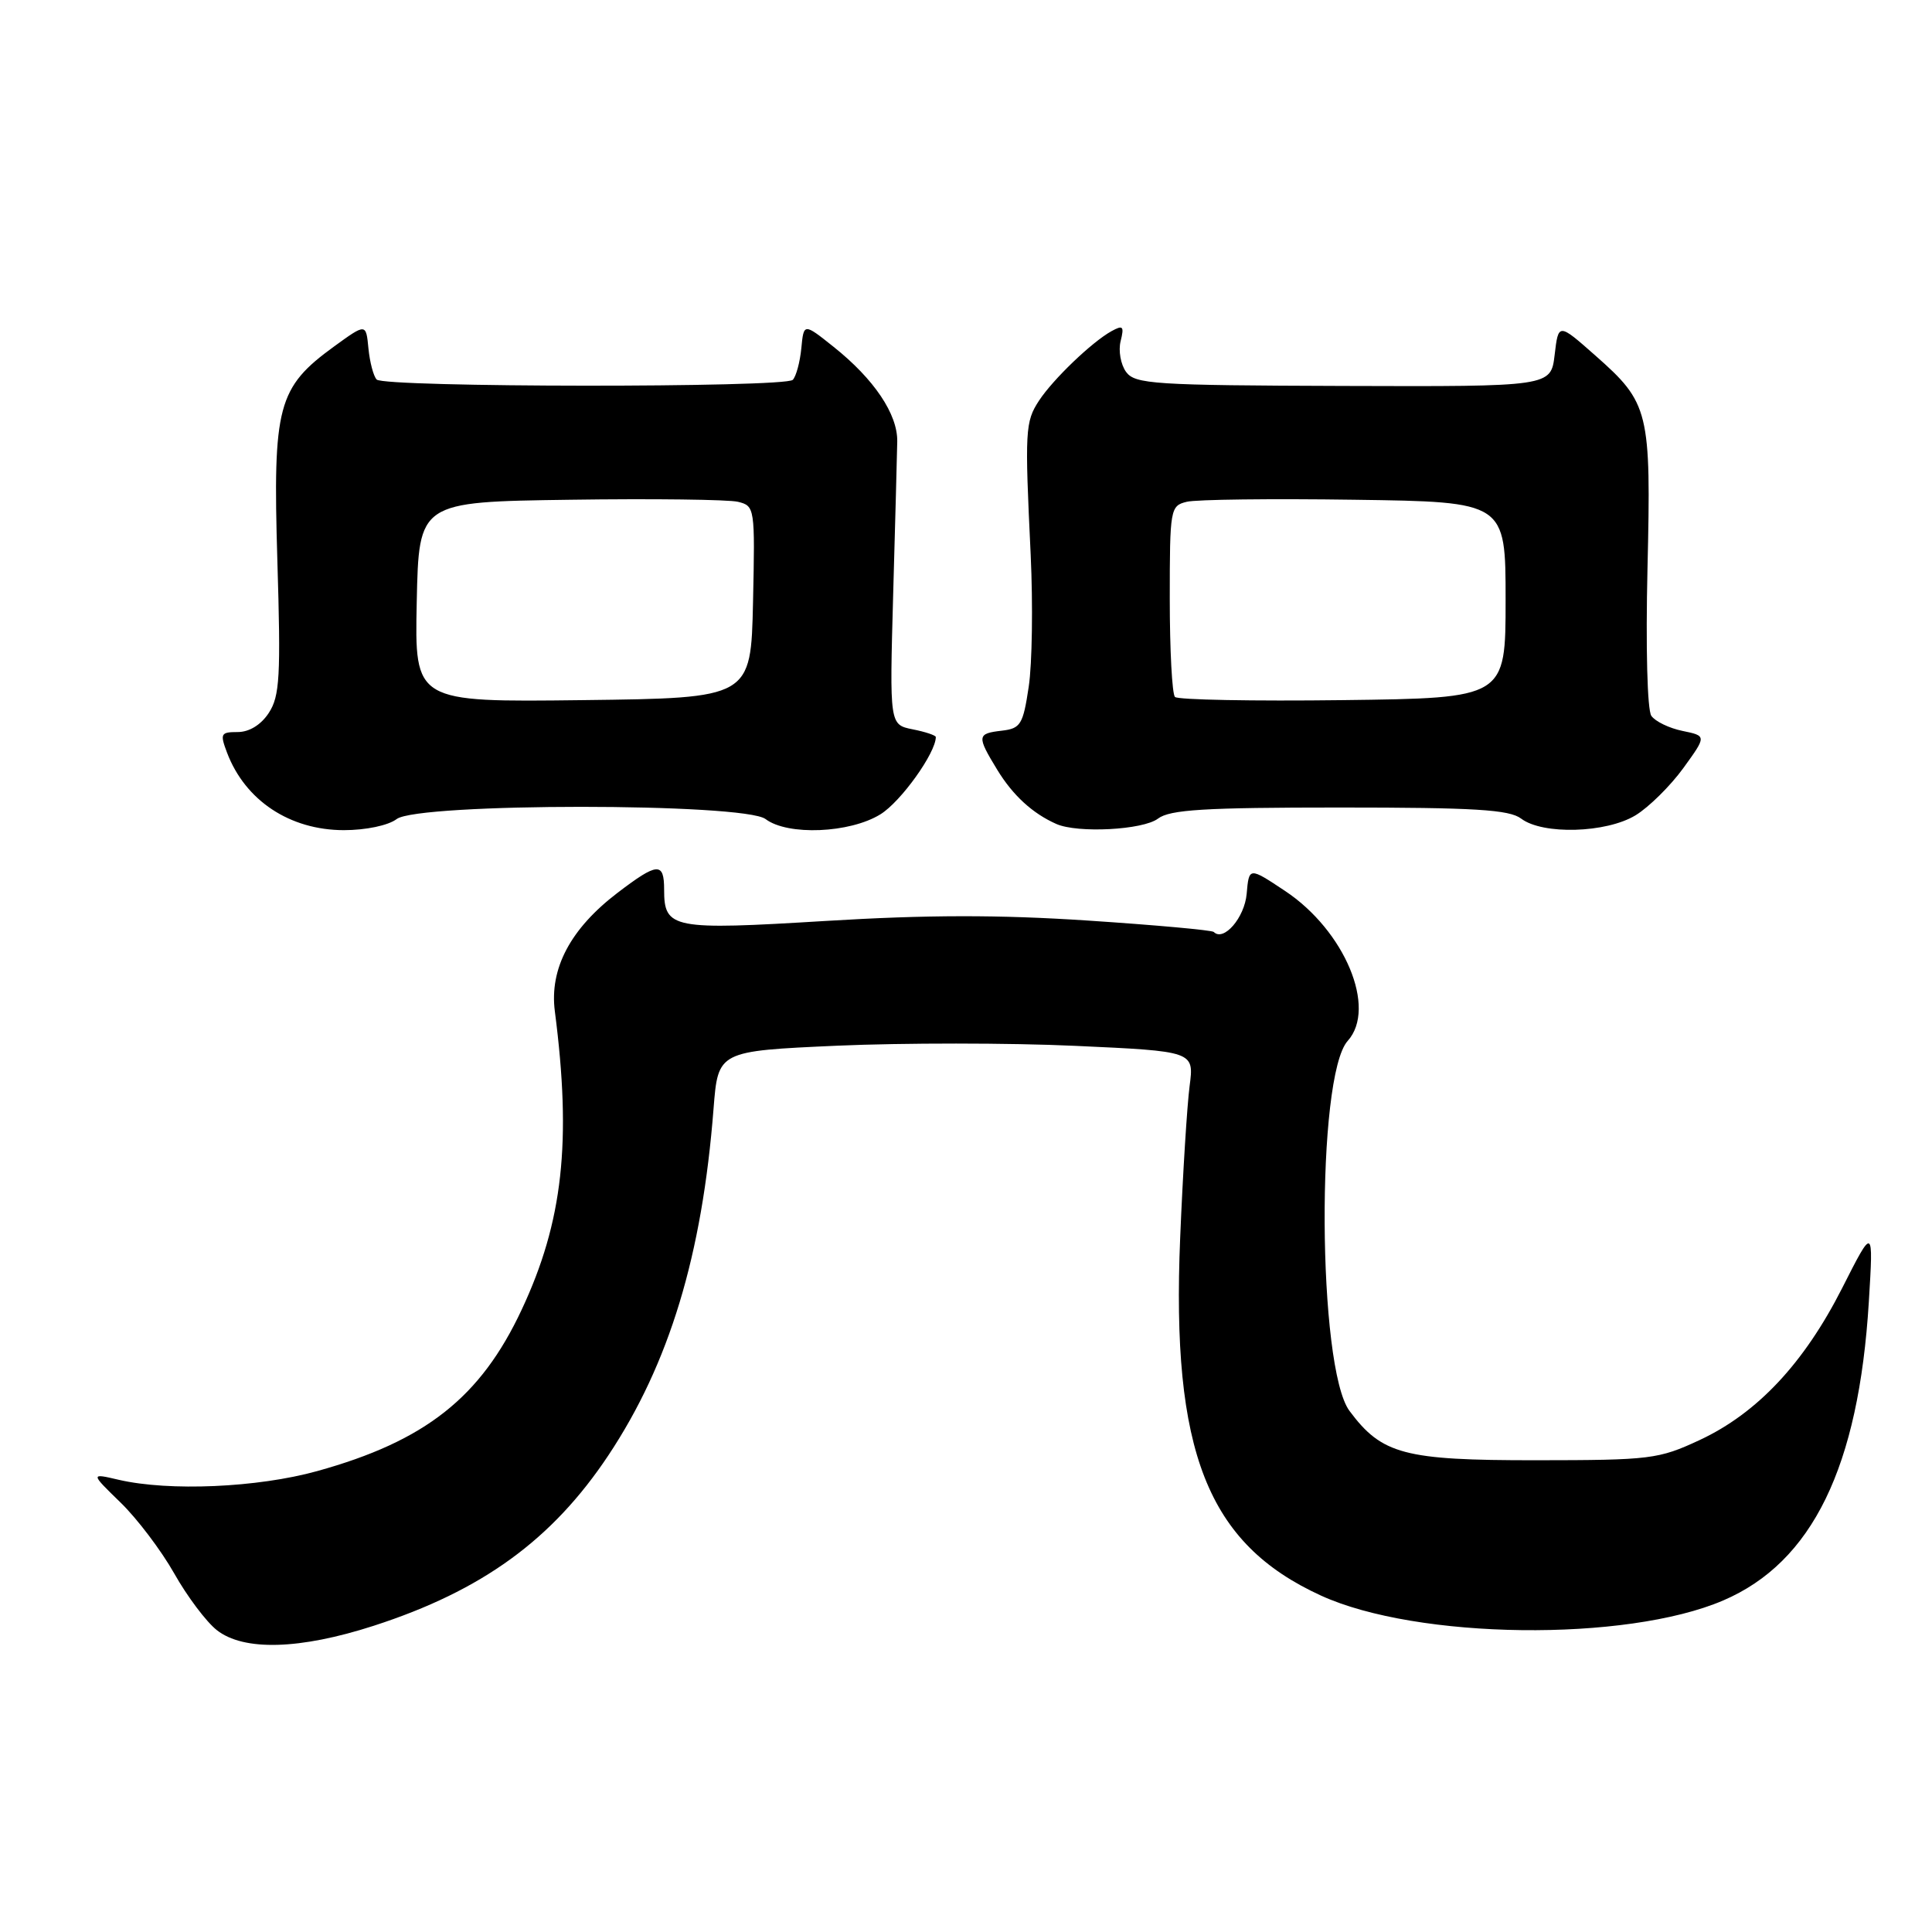 <?xml version="1.0" encoding="UTF-8" standalone="no"?>
<!DOCTYPE svg PUBLIC "-//W3C//DTD SVG 1.1//EN" "http://www.w3.org/Graphics/SVG/1.1/DTD/svg11.dtd" >
<svg xmlns="http://www.w3.org/2000/svg" xmlns:xlink="http://www.w3.org/1999/xlink" version="1.1" viewBox="0 0 256 256">
 <g >
 <path fill="currentColor"
d=" M 49.53 215.42 C 63.89 210.77 73.17 204.03 80.62 192.83 C 88.69 180.68 93.04 166.33 94.55 146.89 C 95.15 139.27 95.15 139.27 110.93 138.56 C 119.61 138.18 133.81 138.18 142.47 138.58 C 158.23 139.30 158.23 139.30 157.63 143.90 C 157.30 146.43 156.73 155.47 156.38 164.00 C 155.19 192.35 159.99 204.54 175.03 211.42 C 187.78 217.25 215.46 217.59 228.33 212.07 C 240.14 207.01 246.29 194.39 247.63 172.50 C 248.24 162.50 248.24 162.50 244.09 170.69 C 239.04 180.64 232.85 187.25 225.22 190.81 C 219.77 193.35 218.73 193.48 203.50 193.49 C 186.06 193.50 183.11 192.72 178.82 186.96 C 174.56 181.25 174.37 142.60 178.58 137.92 C 182.48 133.58 178.19 123.31 170.27 118.05 C 165.50 114.88 165.50 114.88 165.19 118.44 C 164.91 121.60 162.14 124.81 160.83 123.49 C 160.59 123.25 153.09 122.57 144.16 121.98 C 132.35 121.20 122.88 121.21 109.41 122.03 C 89.07 123.27 88.00 123.07 88.00 117.88 C 88.00 114.20 87.13 114.26 81.83 118.30 C 75.59 123.06 72.79 128.34 73.52 134.00 C 75.76 151.31 74.59 161.88 69.13 173.53 C 63.69 185.17 56.35 190.96 42.02 194.93 C 34.12 197.12 22.42 197.63 15.73 196.08 C 11.97 195.20 11.97 195.20 15.96 199.08 C 18.16 201.21 21.36 205.44 23.08 208.48 C 24.79 211.52 27.34 214.91 28.73 216.00 C 32.29 218.80 39.72 218.59 49.53 215.42 Z  M 52.56 108.53 C 55.41 106.37 98.59 106.37 101.44 108.53 C 104.37 110.75 112.61 110.41 116.66 107.90 C 119.37 106.23 124.00 99.76 124.00 97.66 C 124.00 97.44 122.62 96.97 120.93 96.64 C 117.87 96.02 117.87 96.02 118.35 78.76 C 118.62 69.27 118.86 60.15 118.89 58.50 C 118.95 54.89 115.83 50.24 110.46 45.96 C 106.50 42.80 106.50 42.80 106.18 46.15 C 106.00 47.99 105.49 49.87 105.05 50.33 C 104.02 51.39 50.94 51.35 49.91 50.29 C 49.49 49.85 49.00 48.00 48.82 46.17 C 48.50 42.84 48.50 42.84 44.28 45.90 C 36.78 51.35 36.14 53.78 36.75 74.21 C 37.22 89.64 37.07 92.24 35.62 94.46 C 34.59 96.04 33.03 97.00 31.50 97.00 C 29.24 97.00 29.13 97.21 30.09 99.75 C 32.50 106.08 38.40 109.99 45.56 110.00 C 48.46 110.00 51.44 109.38 52.56 108.53 Z  M 153.44 108.47 C 155.01 107.28 159.60 107.00 177.50 107.00 C 195.40 107.00 199.99 107.28 201.56 108.47 C 204.43 110.64 212.84 110.39 216.72 108.03 C 218.49 106.95 221.33 104.14 223.04 101.79 C 226.14 97.51 226.14 97.51 222.94 96.85 C 221.18 96.49 219.32 95.59 218.81 94.85 C 218.27 94.08 218.06 85.74 218.30 75.37 C 218.79 54.45 218.53 53.41 211.38 47.10 C 206.50 42.79 206.50 42.79 206.00 47.01 C 205.50 51.23 205.50 51.23 178.01 51.14 C 152.88 51.06 150.40 50.90 149.21 49.28 C 148.50 48.30 148.17 46.46 148.49 45.20 C 148.98 43.22 148.81 43.04 147.28 43.88 C 144.68 45.32 139.55 50.24 137.68 53.08 C 135.84 55.89 135.78 57.03 136.57 73.50 C 136.88 80.10 136.77 87.97 136.31 91.00 C 135.56 96.01 135.24 96.53 132.74 96.82 C 129.45 97.20 129.41 97.52 132.14 102.00 C 134.21 105.39 136.81 107.78 139.97 109.18 C 142.79 110.43 151.45 109.98 153.44 108.47 Z  M 55.22 79.77 C 55.50 66.50 55.50 66.50 75.50 66.22 C 86.50 66.06 96.53 66.19 97.78 66.49 C 100.02 67.04 100.05 67.26 99.78 79.78 C 99.50 92.50 99.50 92.50 77.22 92.77 C 54.94 93.04 54.94 93.04 55.22 79.77 Z  M 155.69 92.35 C 155.31 91.98 155.00 86.13 155.00 79.35 C 155.00 67.41 155.07 67.02 157.25 66.49 C 158.49 66.18 168.50 66.06 179.50 66.22 C 199.50 66.50 199.50 66.50 199.50 79.50 C 199.50 92.50 199.50 92.50 177.94 92.77 C 166.08 92.92 156.06 92.73 155.69 92.35 Z "/>
</g>
</svg>